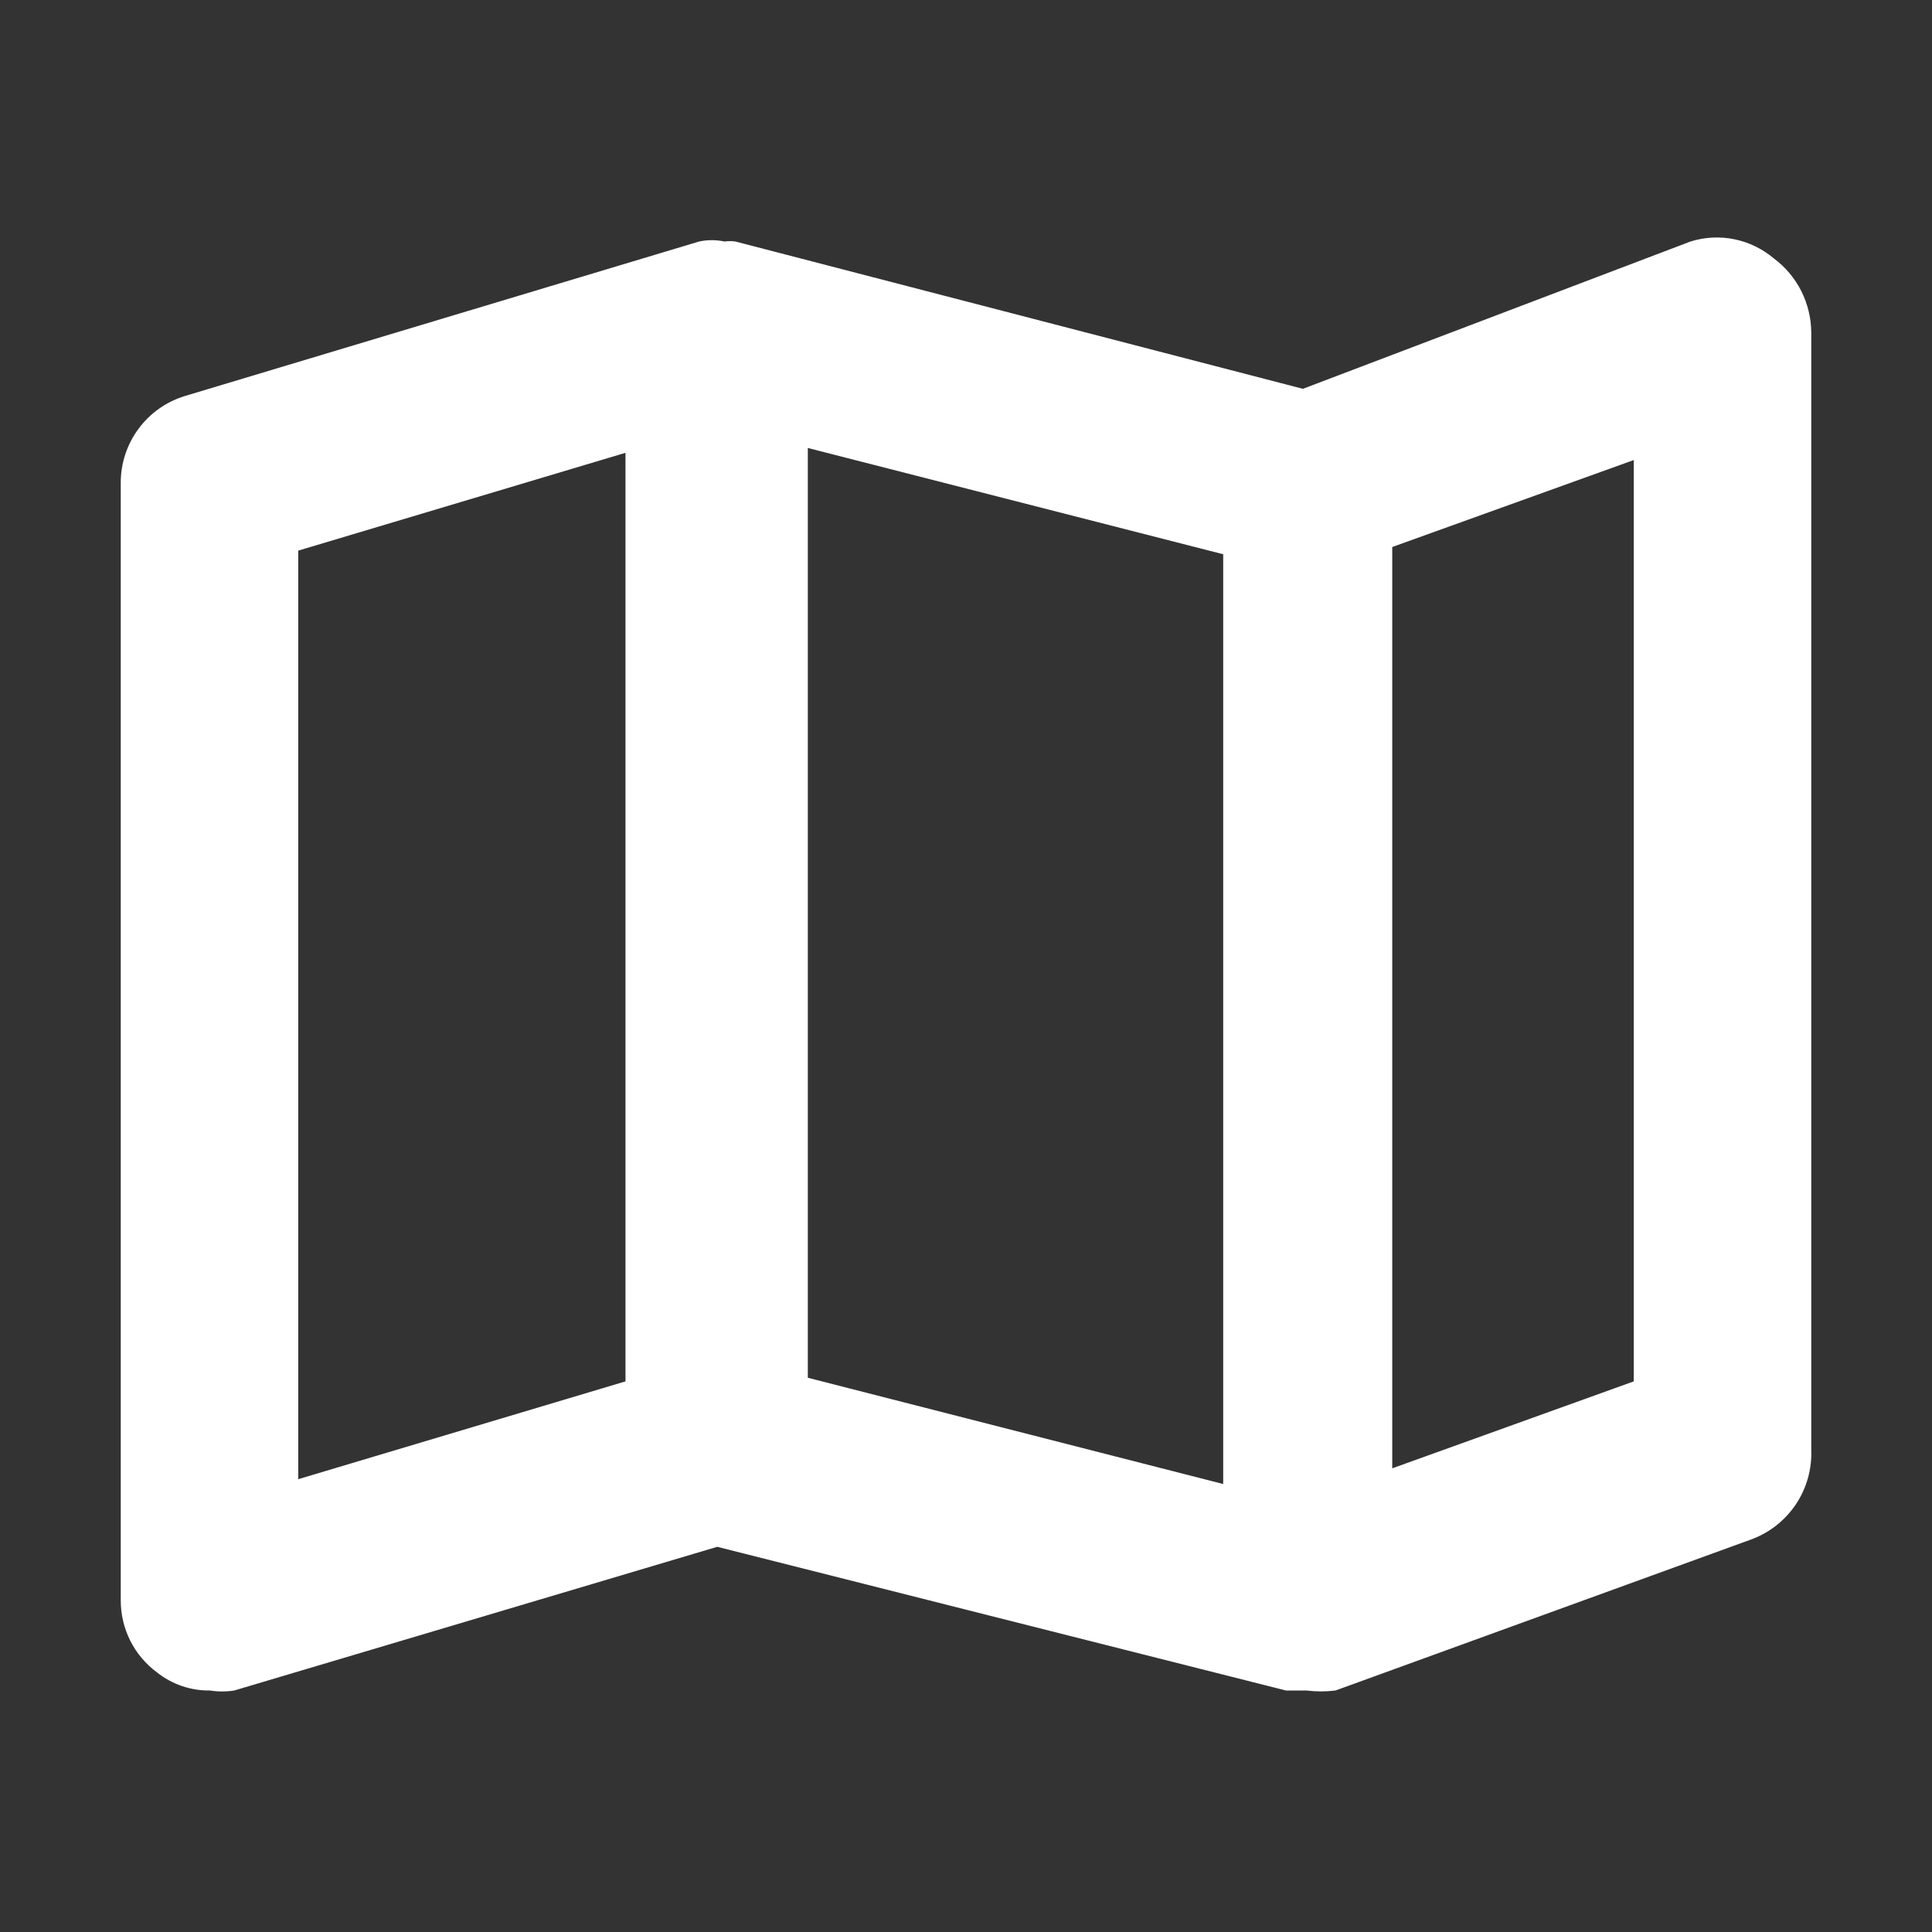 <svg width="24" height="24" viewBox="0 0 24 24" fill="none" xmlns="http://www.w3.org/2000/svg">
    <rect x="0" y="0" width="24" height="24" fill="#333333" stroke="none"/>
    <path
            d="M22.035 3.21C21.894 3.091 21.726 3.009 21.544 2.972C21.364 2.935 21.176 2.945 21 3L16.185 4.83L9.135 3C9.09 2.994 9.045 2.994 9 3C8.896 2.978 8.789 2.978 8.685 3V3L2.295 4.92C2.064 4.991 1.862 5.134 1.719 5.329C1.576 5.523 1.499 5.758 1.5 6V19.875C1.499 20.05 1.539 20.223 1.617 20.379C1.695 20.535 1.809 20.671 1.95 20.775C2.137 20.924 2.371 21.004 2.61 21C2.709 21.016 2.811 21.016 2.91 21L8.91 19.215L15.975 21H16.23C16.35 21.015 16.471 21.015 16.59 21L21.75 19.125C21.979 19.042 22.175 18.888 22.31 18.686C22.445 18.483 22.511 18.243 22.5 18V4.125C22.498 3.947 22.455 3.772 22.375 3.613C22.294 3.454 22.178 3.316 22.035 3.21V3.21ZM10.035 5.565L15.195 6.885V18.435L10.035 17.115V5.565ZM7.77 17.16L3.705 18.375V6.84L7.77 5.625V17.16ZM20.295 17.16L17.295 18.24V6.795L20.295 5.715V17.16Z"
            fill="white"
    />
</svg>
